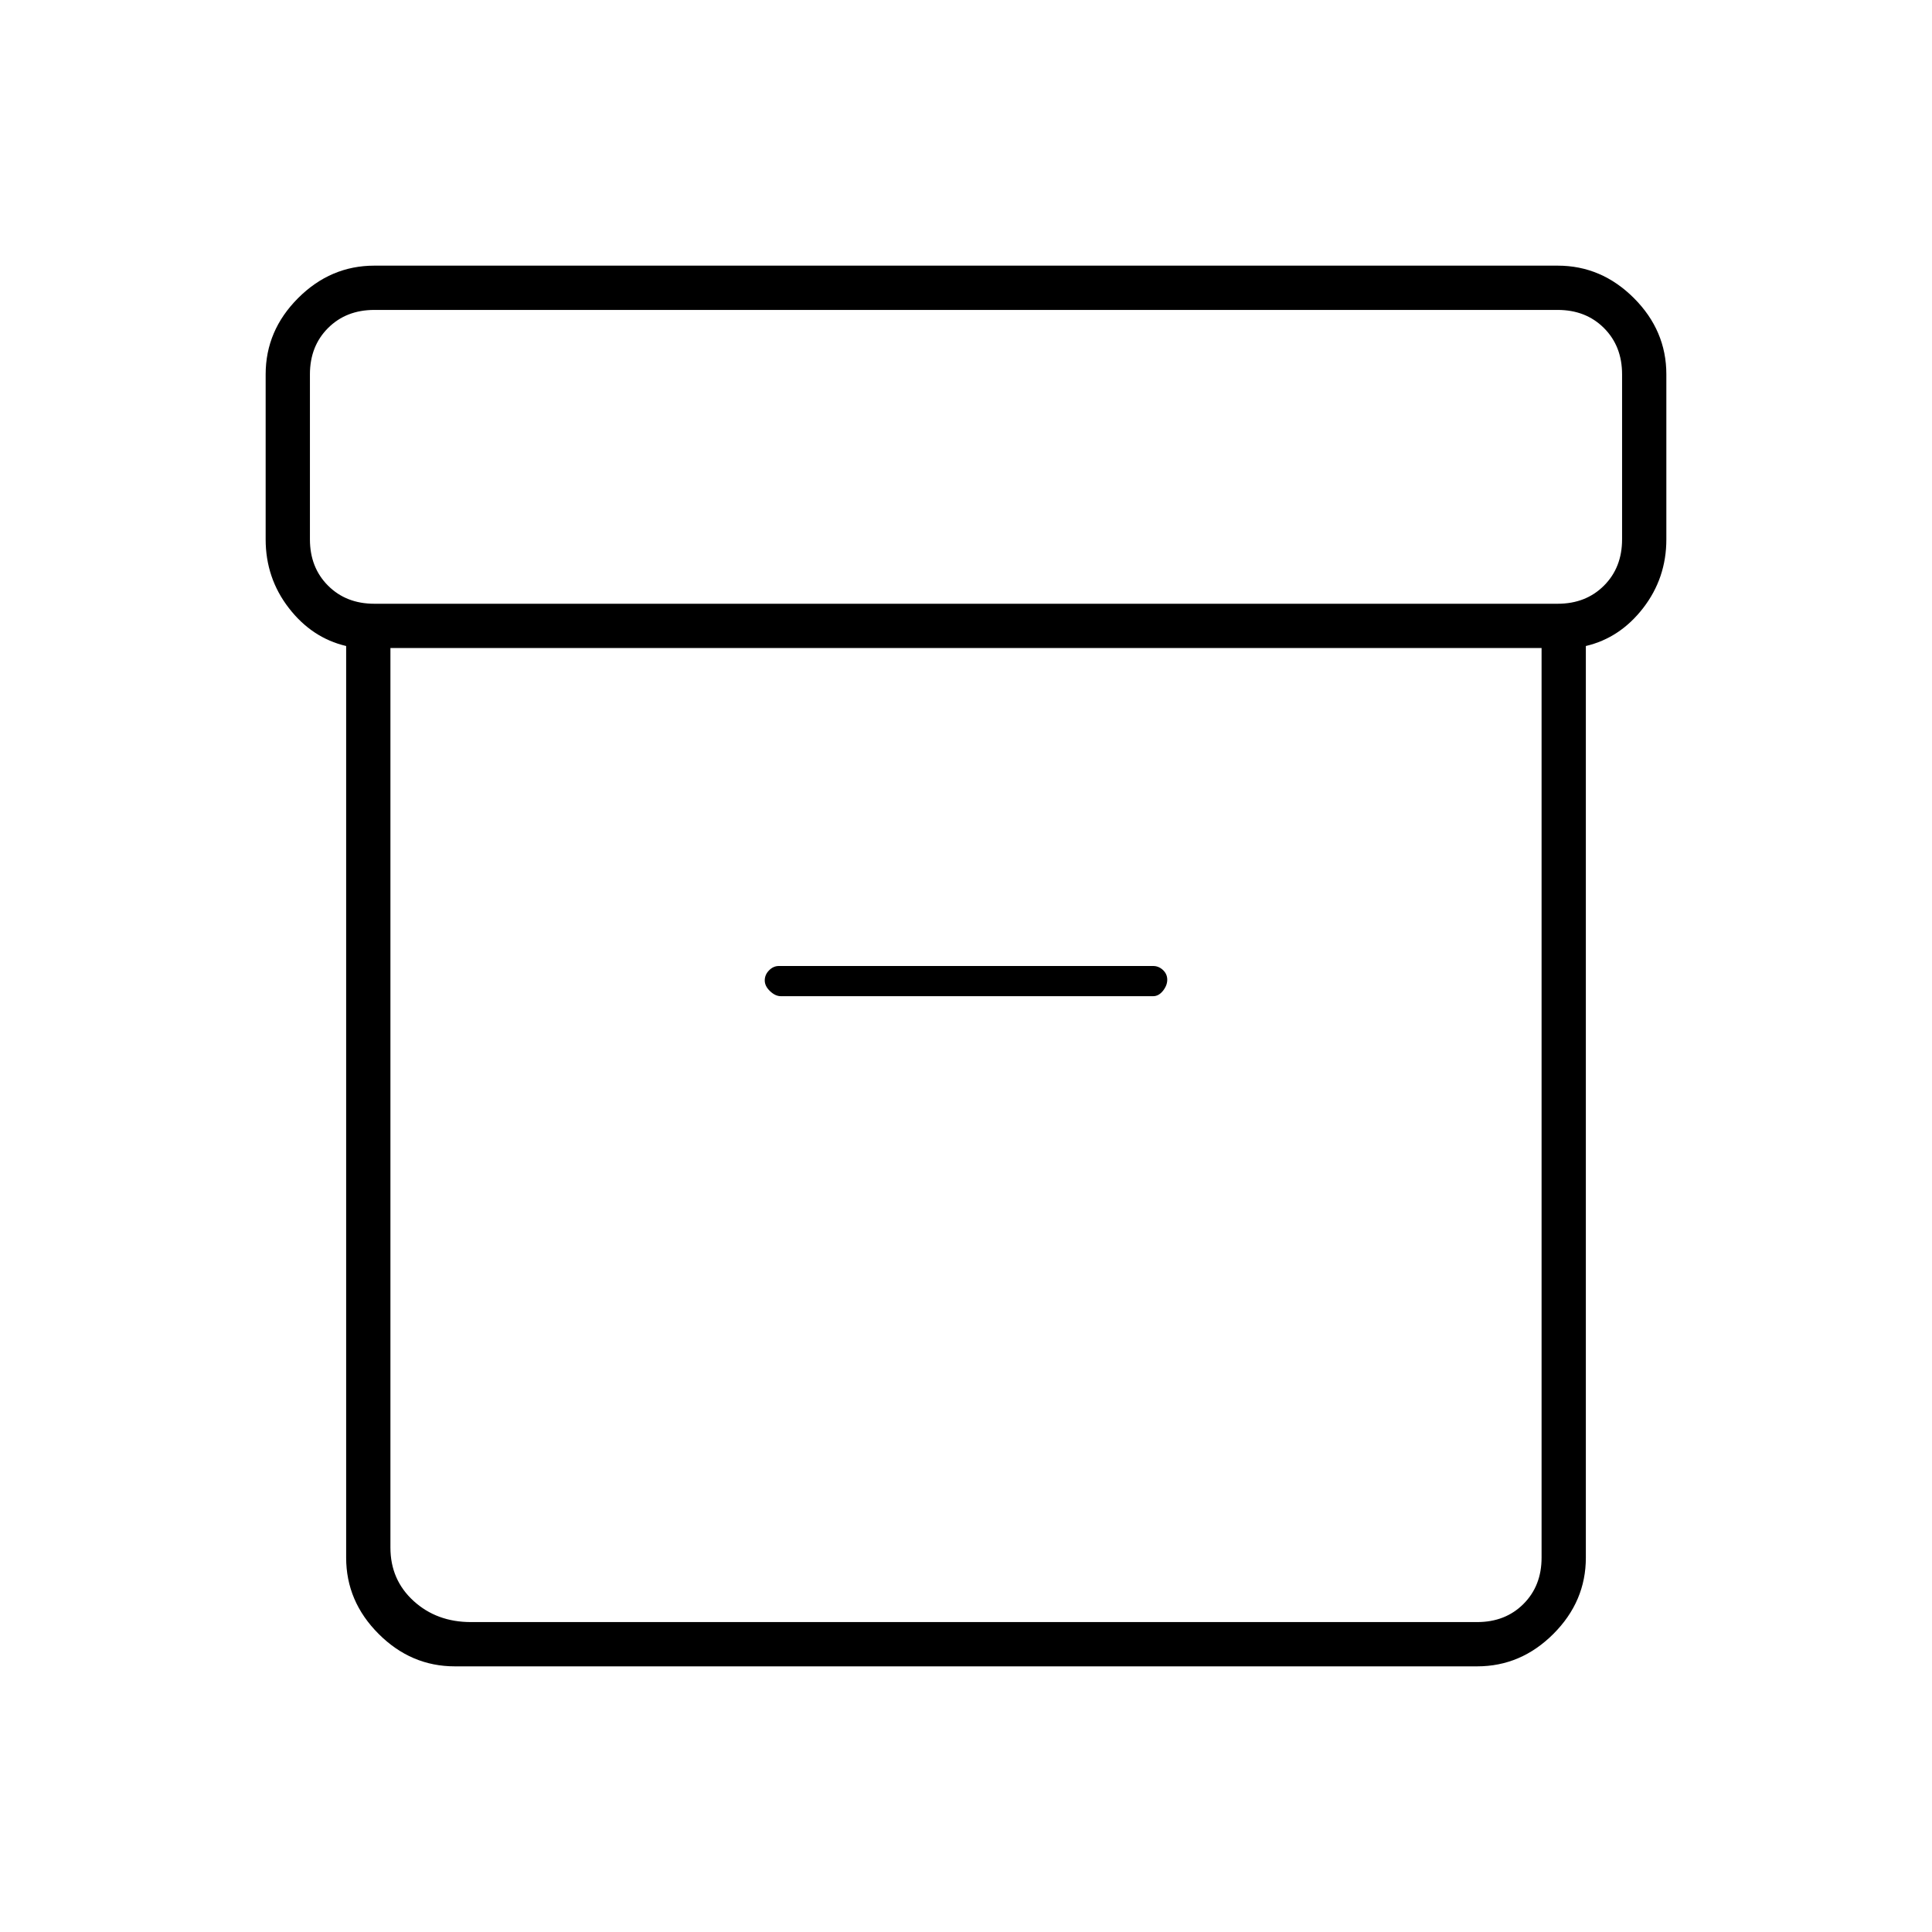 <svg xmlns="http://www.w3.org/2000/svg" height="48" viewBox="0 -960 960 960" width="48"><path d="M226-132q-21.75 0-37.87-16.13Q172-164.25 172-186v-453q-17-4-28.5-18.9Q132-672.79 132-692v-82q0-21.75 16.13-37.88Q164.25-828 186-828h588q21.75 0 37.88 16.12Q828-795.75 828-774v82q0 19.21-11.5 34.1Q805-643 788-639v453q0 21.75-16.12 37.87Q755.75-132 734-132H226Zm-32-506v447q0 16 11.5 26.5T234-154h500q14 0 23-9t9-23v-452H194Zm-8-22h588q14 0 23-9t9-23v-82q0-14-9-23t-23-9H186q-14 0-23 9t-9 23v82q0 14 9 23t23 9Zm202 195h185q2.75 0 4.88-2.68 2.12-2.67 2.12-5.5 0-2.82-2.12-4.82-2.13-2-4.88-2H387q-2.75 0-4.87 2.18-2.13 2.17-2.13 5 0 2.82 2.63 5.32 2.62 2.5 5.37 2.5Zm92 69Z"/></svg>